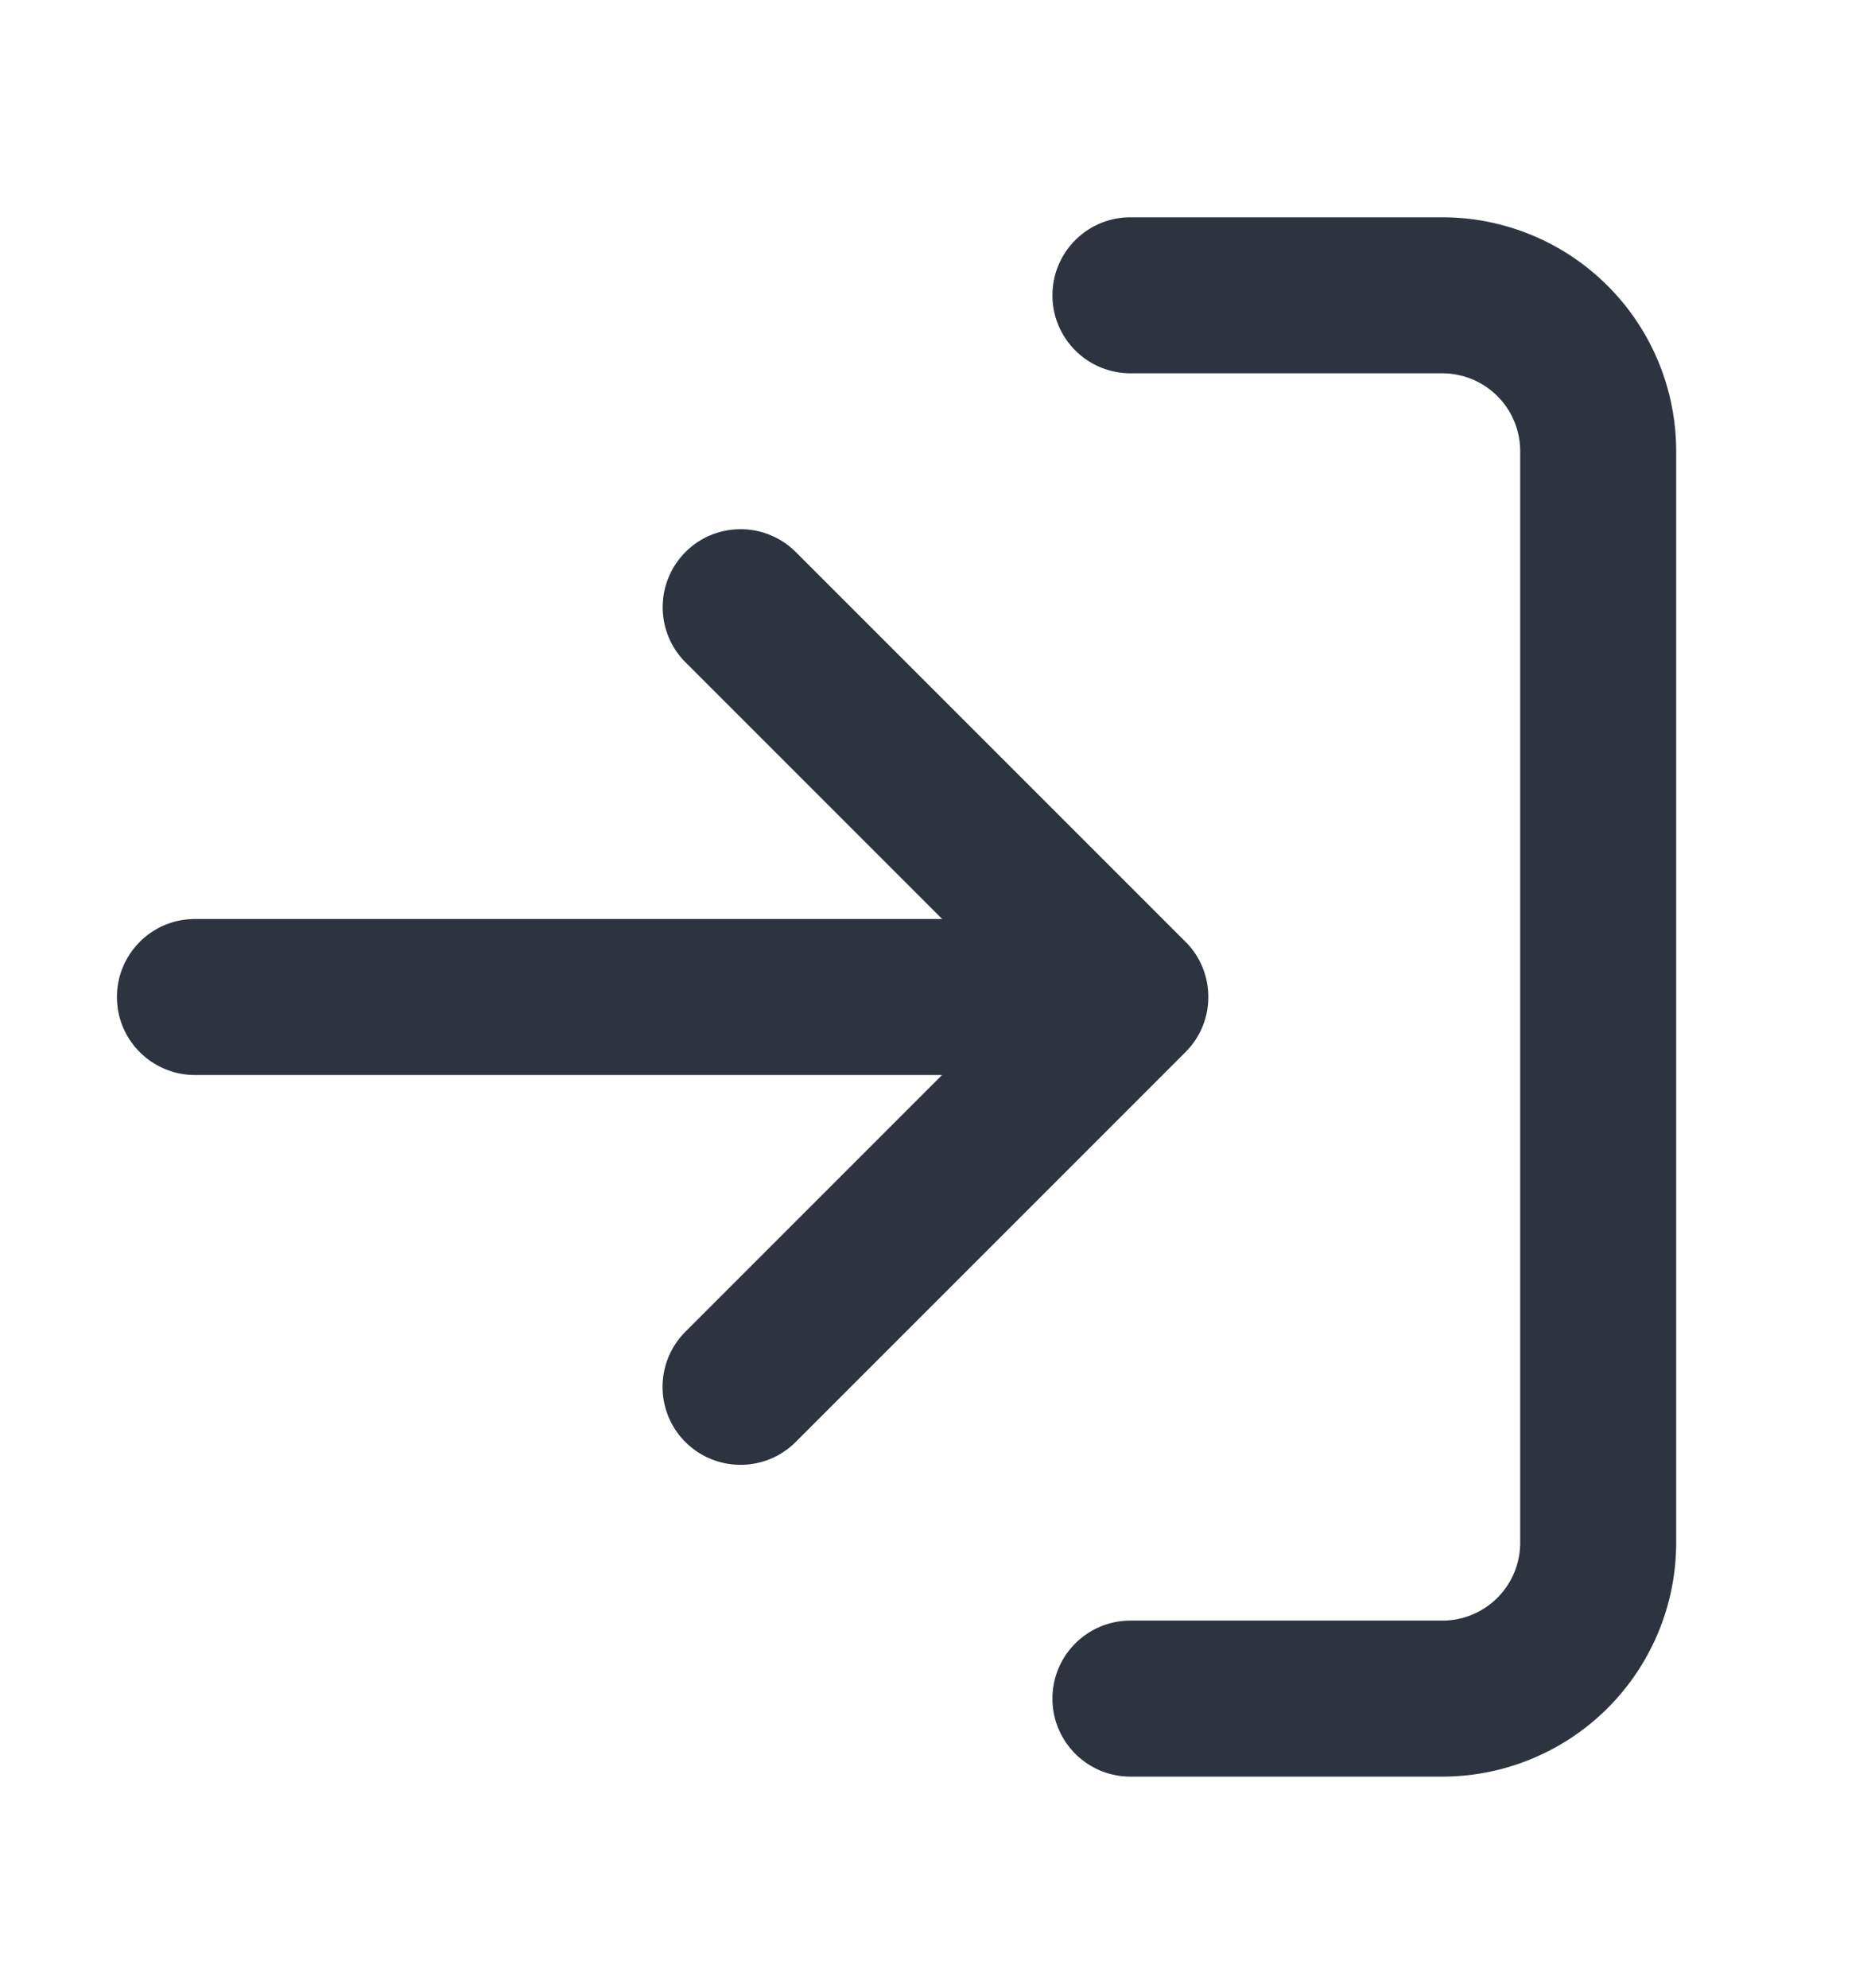 <svg xmlns="http://www.w3.org/2000/svg" width="16" height="17" fill="none"><path fill="#2D3440" fill-rule="evenodd" d="M9 2.525c0-.368.298-.667.667-.667h2.667a2 2 0 0 1 1.414.586 2 2 0 0 1 .586 1.414v9.333c0 .53-.211 1.039-.586 1.414-.375.375-.884.586-1.414.586H9.667c-.368 0-.667-.298-.667-.667 0-.368.298-.667.667-.667h2.667c.177 0 .346-.07.471-.195A.666.666 0 0 0 13 13.191V3.858a.666.666 0 0 0-.195-.471.667.667 0 0 0-.471-.195H9.667C9.298 3.191 9 2.893 9 2.525ZM5.862 4.72c.26-.26.682-.26.943 0l3.329 3.329a.689.689 0 0 1 .049.053.663.663 0 0 1 .08.124c.045.09.07.191.07.299 0 .109-.026.211-.072.302a.667.667 0 0 1-.074.114.668.668 0 0 1-.054.06l-3.329 3.329c-.26.26-.682.26-.943 0-.26-.26-.26-.682 0-.943l2.195-2.195H1.667C1.298 9.191 1 8.893 1 8.525s.298-.667.667-.667h6.39L5.862 5.663c-.26-.26-.26-.682 0-.943Z" clip-rule="evenodd"/></svg>